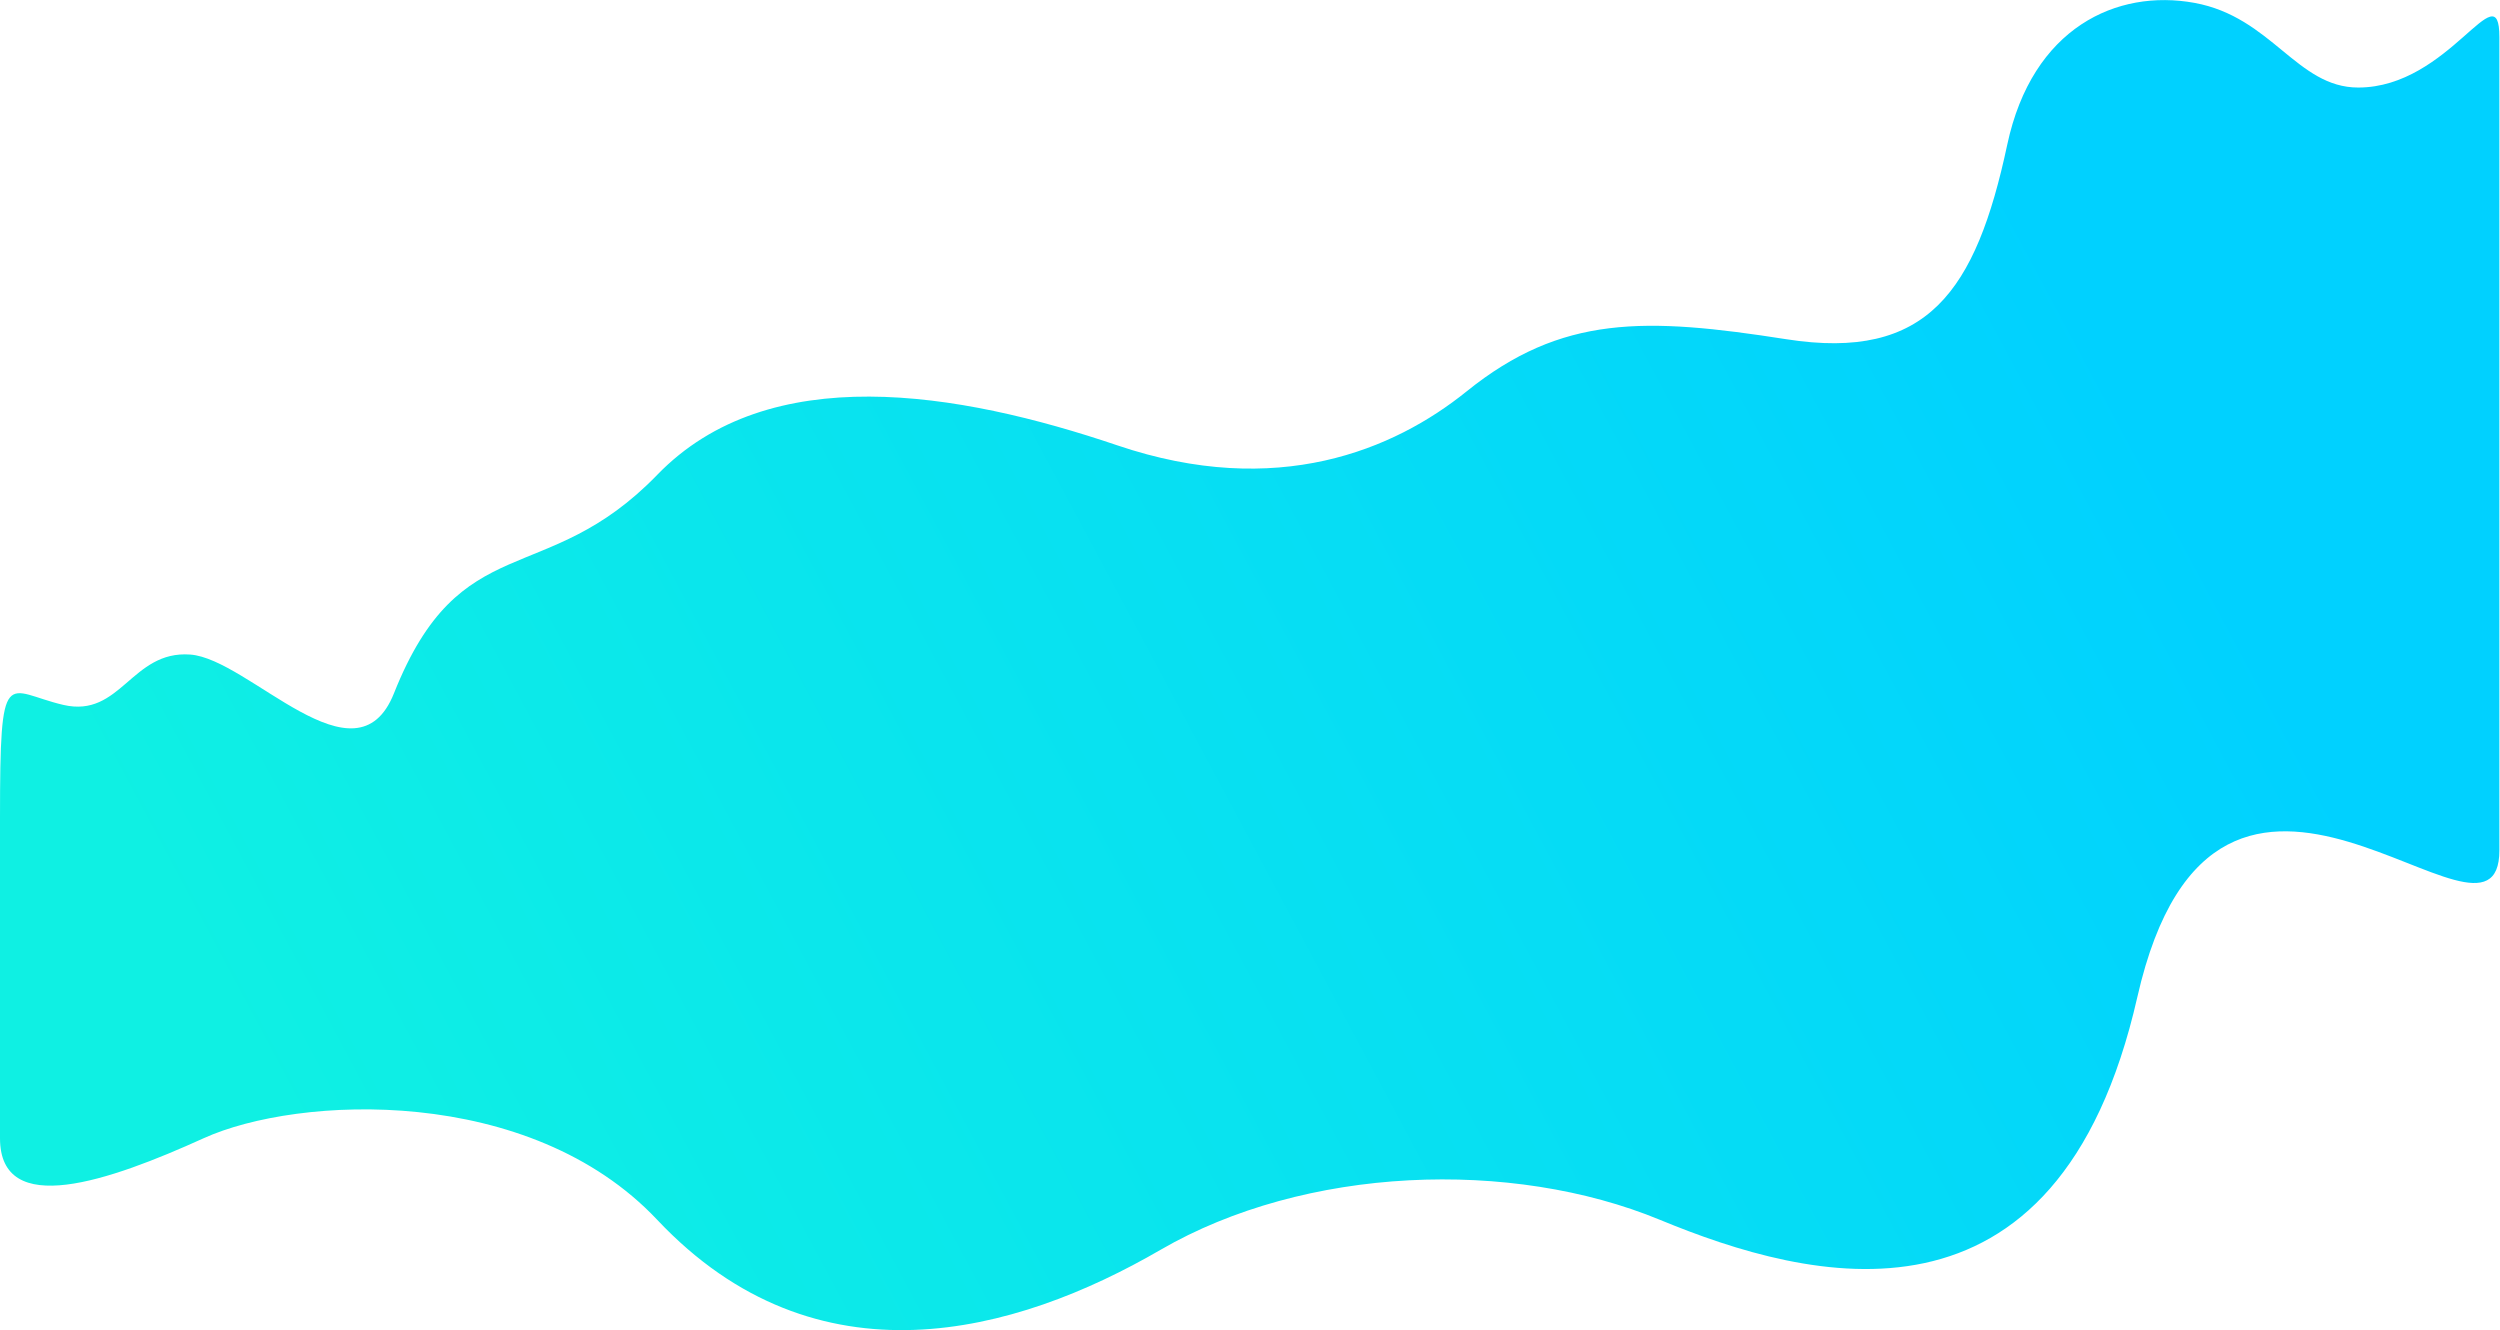 <svg width="2037" height="1084" viewBox="0 0 2037 1084" fill="none" xmlns="http://www.w3.org/2000/svg">
<path d="M1635.5 117.906C1655.9 22.306 1725 -9.167 1788 2.333C1851 13.833 1871.45 71.331 1921.5 71.331C1996 71.331 2036.5 -24.566 2036.5 30.333L2036.5 182.054C2036.5 365.396 2036.5 641.38 2036.5 692.833C2036.5 800.833 1806.5 526.406 1741.5 812.406C1676.5 1098.41 1473.5 1043.91 1352.5 993.906C1231.5 943.906 1063.5 949.906 945.5 1018.41C827.5 1086.91 665.501 1131.91 535.501 993.906C431.501 883.506 243.001 892.48 166.001 927.406C89.001 962.333 0 993.333 0 927.406V666.833C0 538.333 4.501 563.333 51.501 574.333C98.501 585.333 107.001 529.833 155.001 533.333C203.001 536.833 290.001 642.906 321.001 564.906C375.182 428.578 444.501 480.906 535.501 386.906C626.501 292.906 780.5 318.906 910.5 362.906C1040.5 406.906 1135.82 366.629 1195 318.906C1272.5 256.406 1340.5 258.406 1455.5 276.406C1570.5 294.406 1610 237.406 1635.5 117.906Z" fill="url(#paint0_linear)"/>
<defs>
<linearGradient id="paint0_linear" x1="280.999" y1="1021.83" x2="1708.5" y2="258.333" gradientUnits="userSpaceOnUse">
<stop stop-color="#0FF0E3"/>
<stop offset="1" stop-color="#00D1FF"/>
</linearGradient>
</defs>
</svg>

